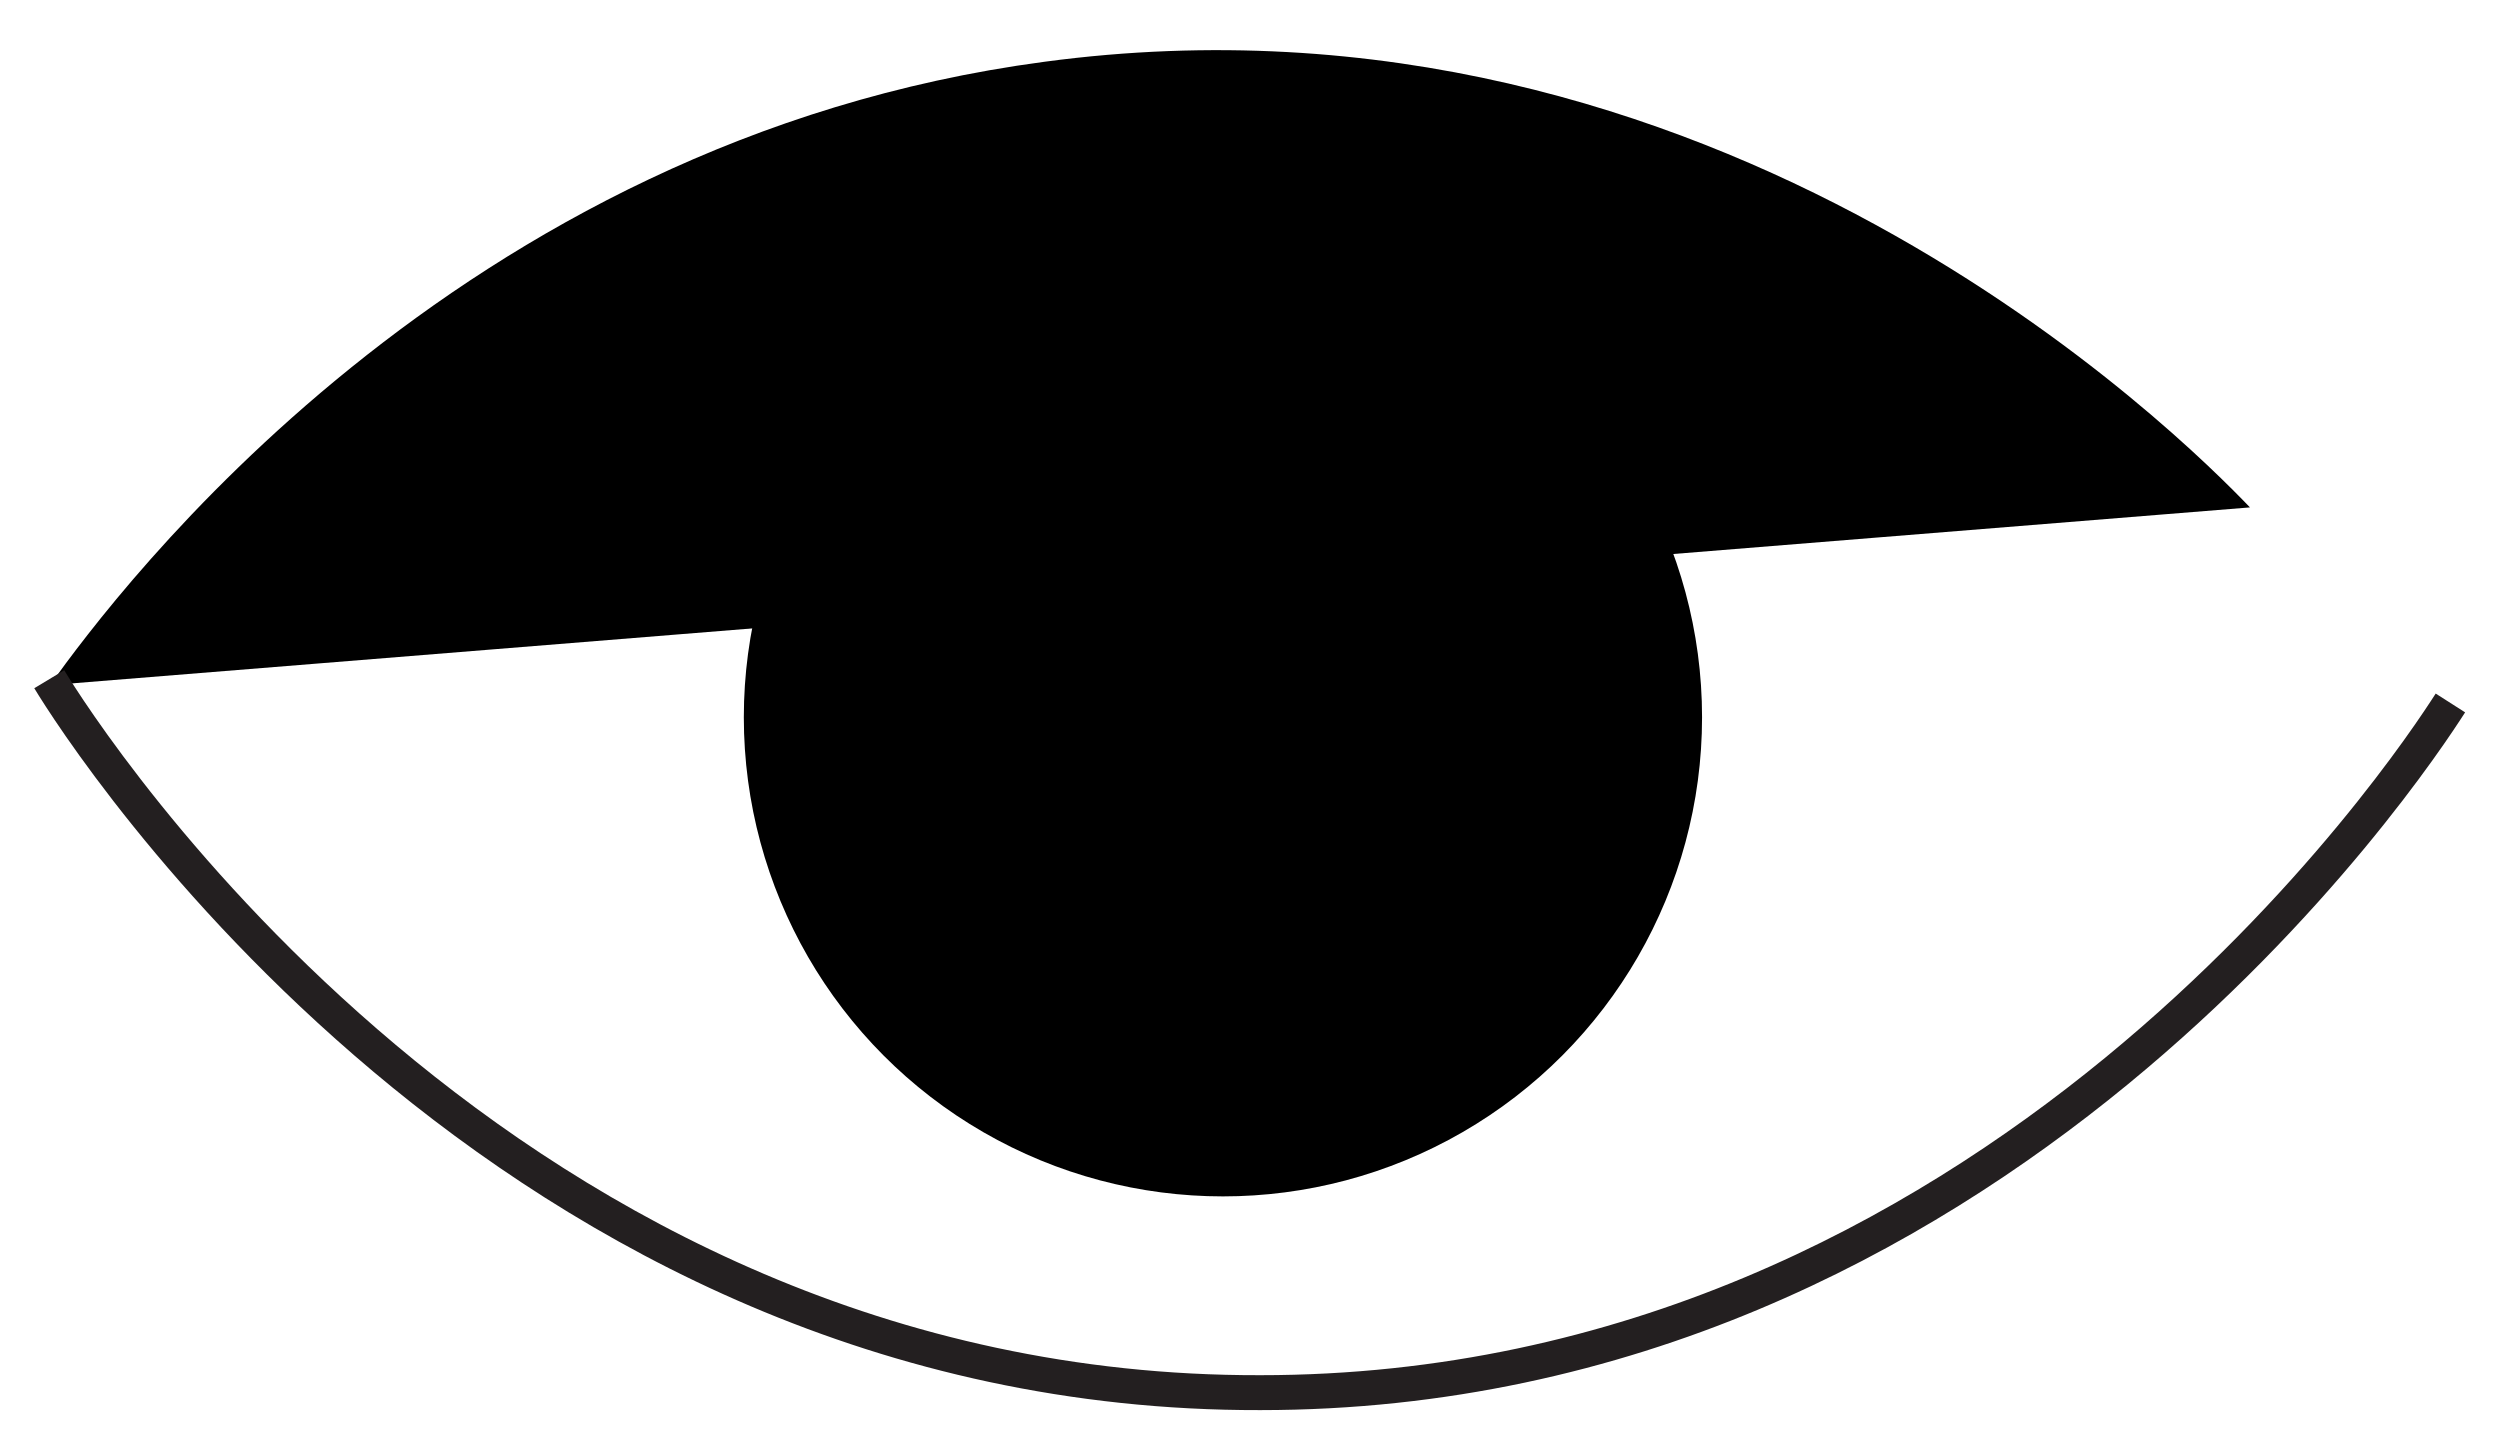 <svg  viewBox="0 0 71.59 41.29"><path d="M93.6,126.28" transform="translate(-2.3 -6.23)"  ></path><circle cx="35.02" cy="20.54" r="13.72" ></circle><path d="M29.66,25.68a6.4,6.4,0,0,1,6.64-6.13" transform="translate(-2.3 -6.23)"  ></path><path d="M3.73,25.85C5.67,23.14,15.31,10.25,32.2,8c19.33-2.6,32.63,10.78,34.53,12.76" transform="translate(-2.3 -6.23)"  ></path><path d="M3.71,25.68c1,1.66,13.05,20.48,34.68,20.43,21.06,0,32.93-17.95,34.08-19.75" transform="translate(-2.3 -6.23)" style="fill: none; stroke: rgb(35, 31, 32); strokeLinecap: round; strokeMiterlimit: 10; strokeWidth: 2.83px;"></path></svg>